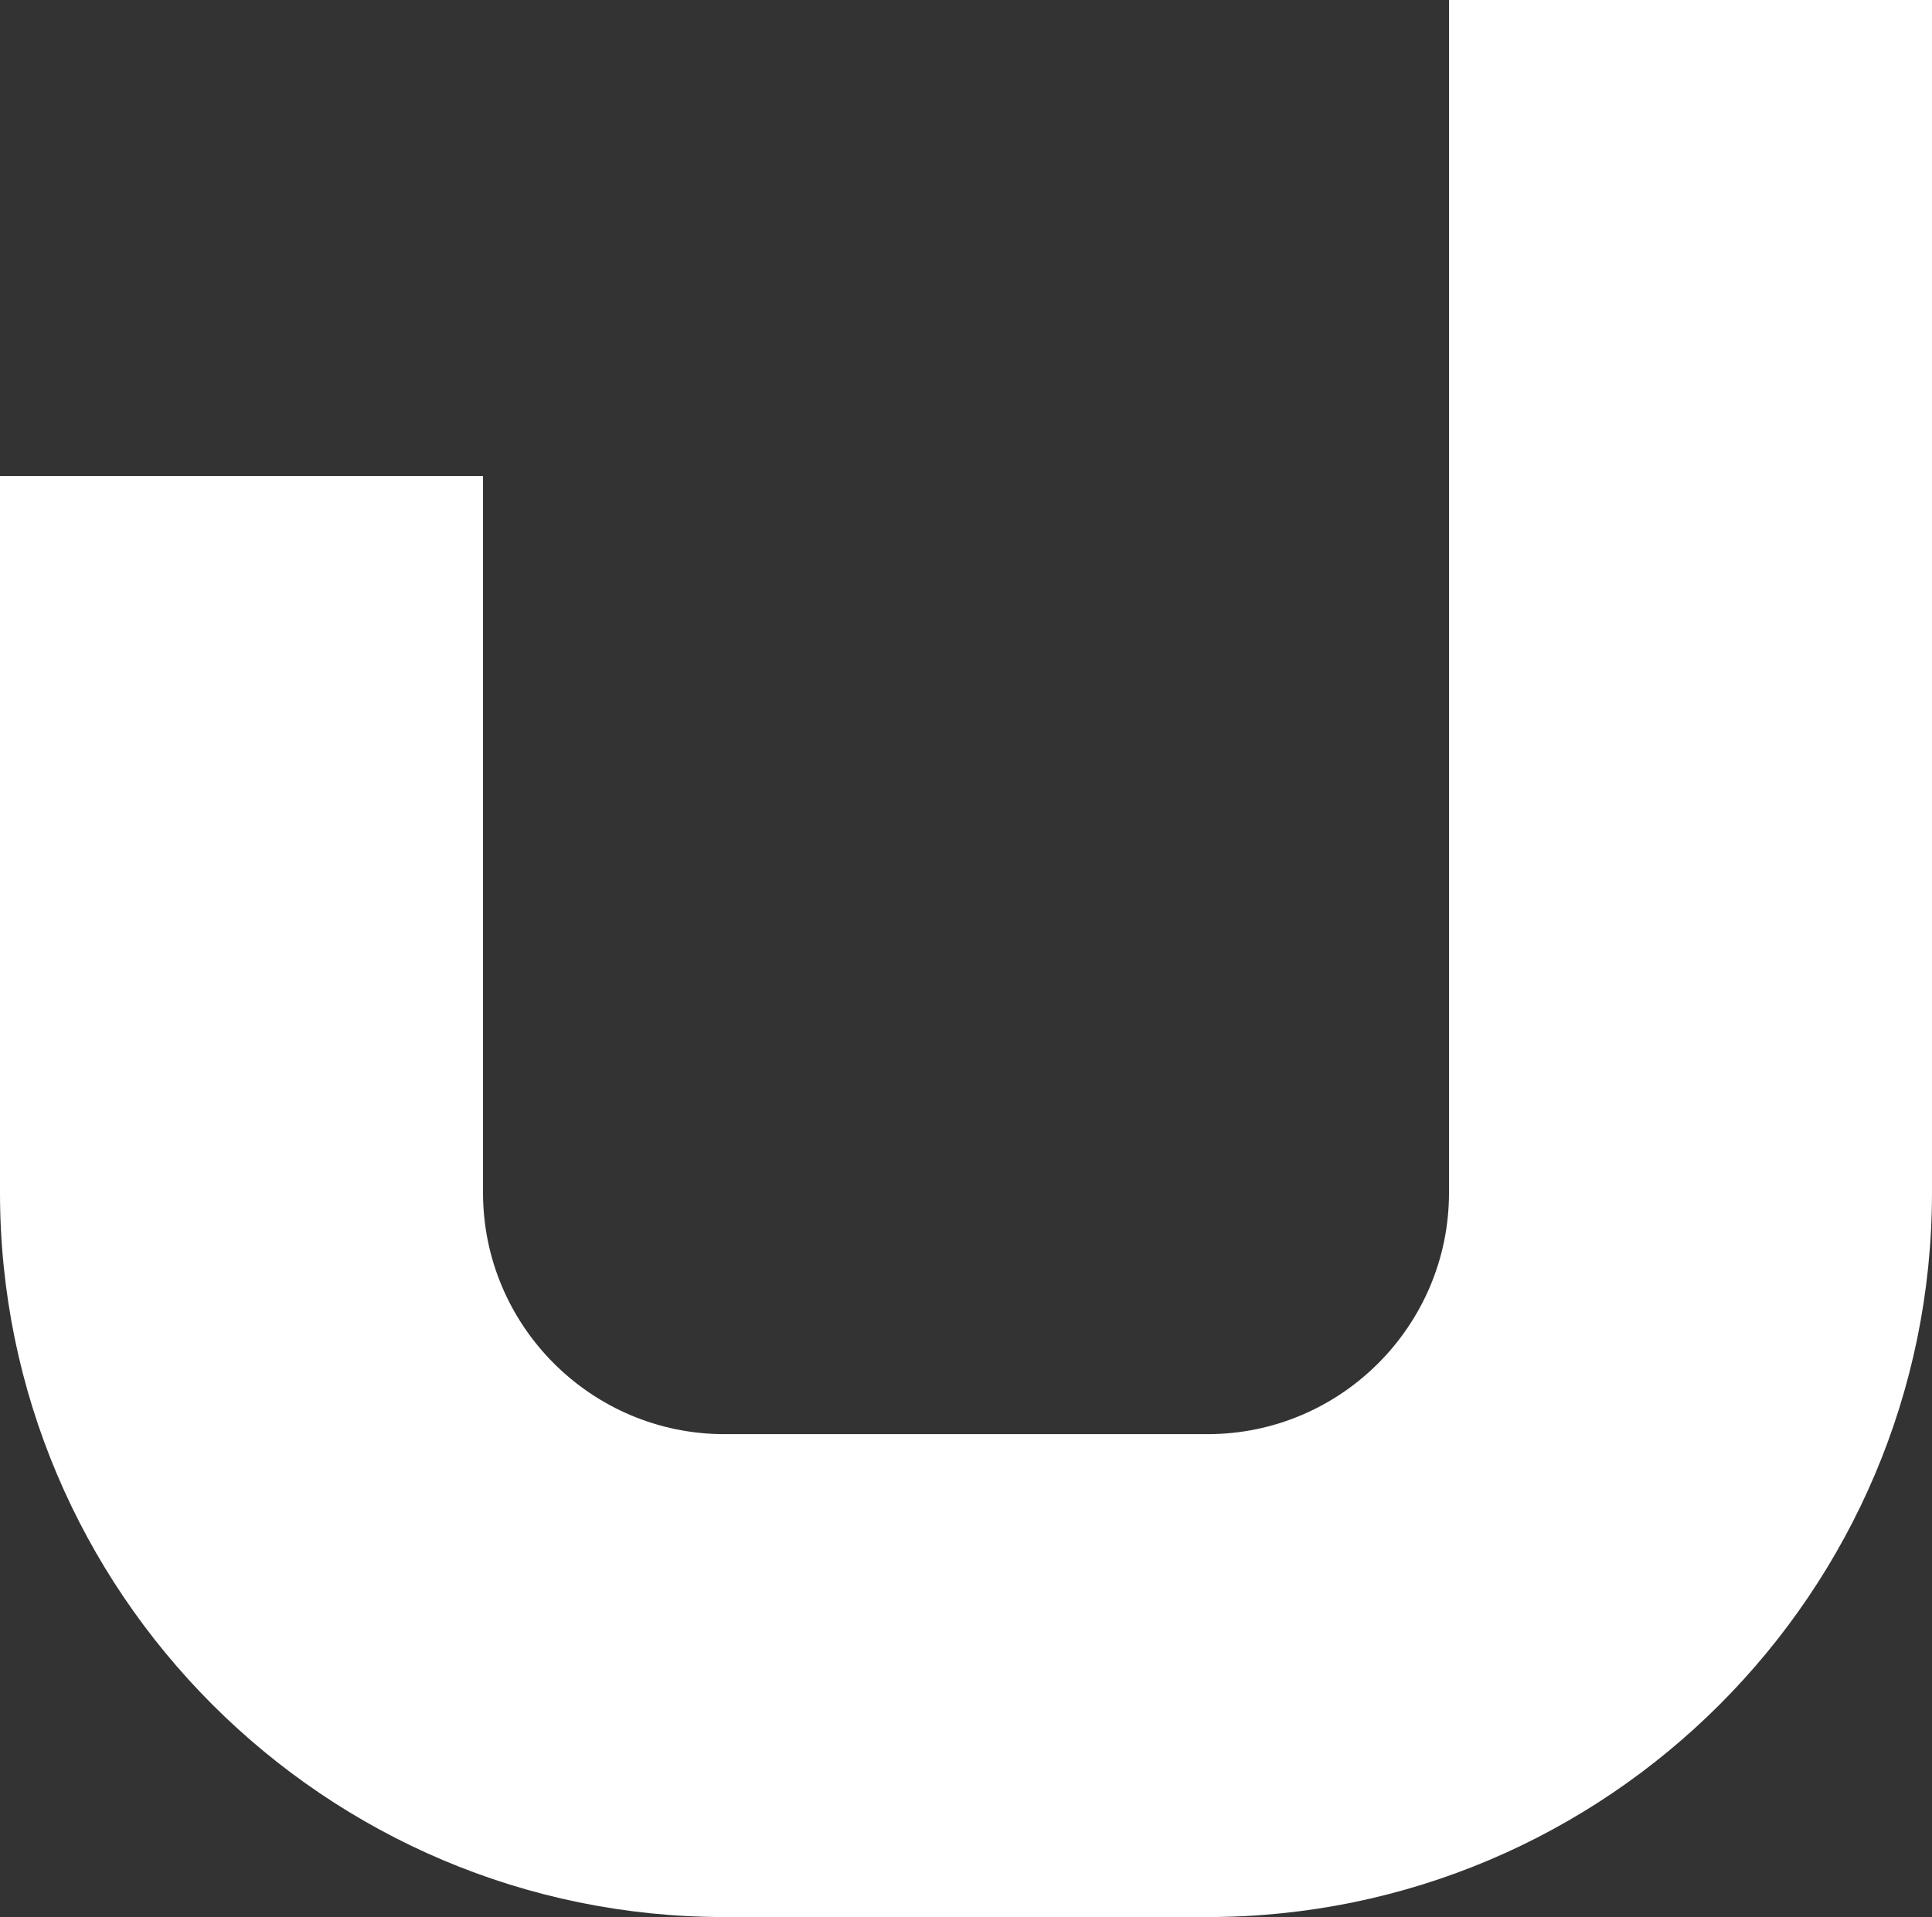 <svg version="1.1" id="图层_1" x="0px" y="0px" width="130.959px" height="129.966px" viewBox="0 0 130.959 129.966" enable-background="new 0 0 130.959 129.966" xml:space="preserve" xmlns="http://www.w3.org/2000/svg" xmlns:xlink="http://www.w3.org/1999/xlink" xmlns:xml="http://www.w3.org/XML/1998/namespace">
  <rect x="0" y="0" width="130.959" height="129.966" fill="#333333" stroke="none"/>
  <path fill="#FFFFFF" d="M32.74,32.27H0v48.588c0,27.08,22.032,49.109,49.109,49.109h32.74c27.079,0,49.109-22.029,49.109-49.109V0
	H98.22v80.858c0,9.027-7.345,16.371-16.37,16.371h-32.74c-9.025,0-16.369-7.344-16.369-16.371V32.27z" class="color c1"/>
</svg>